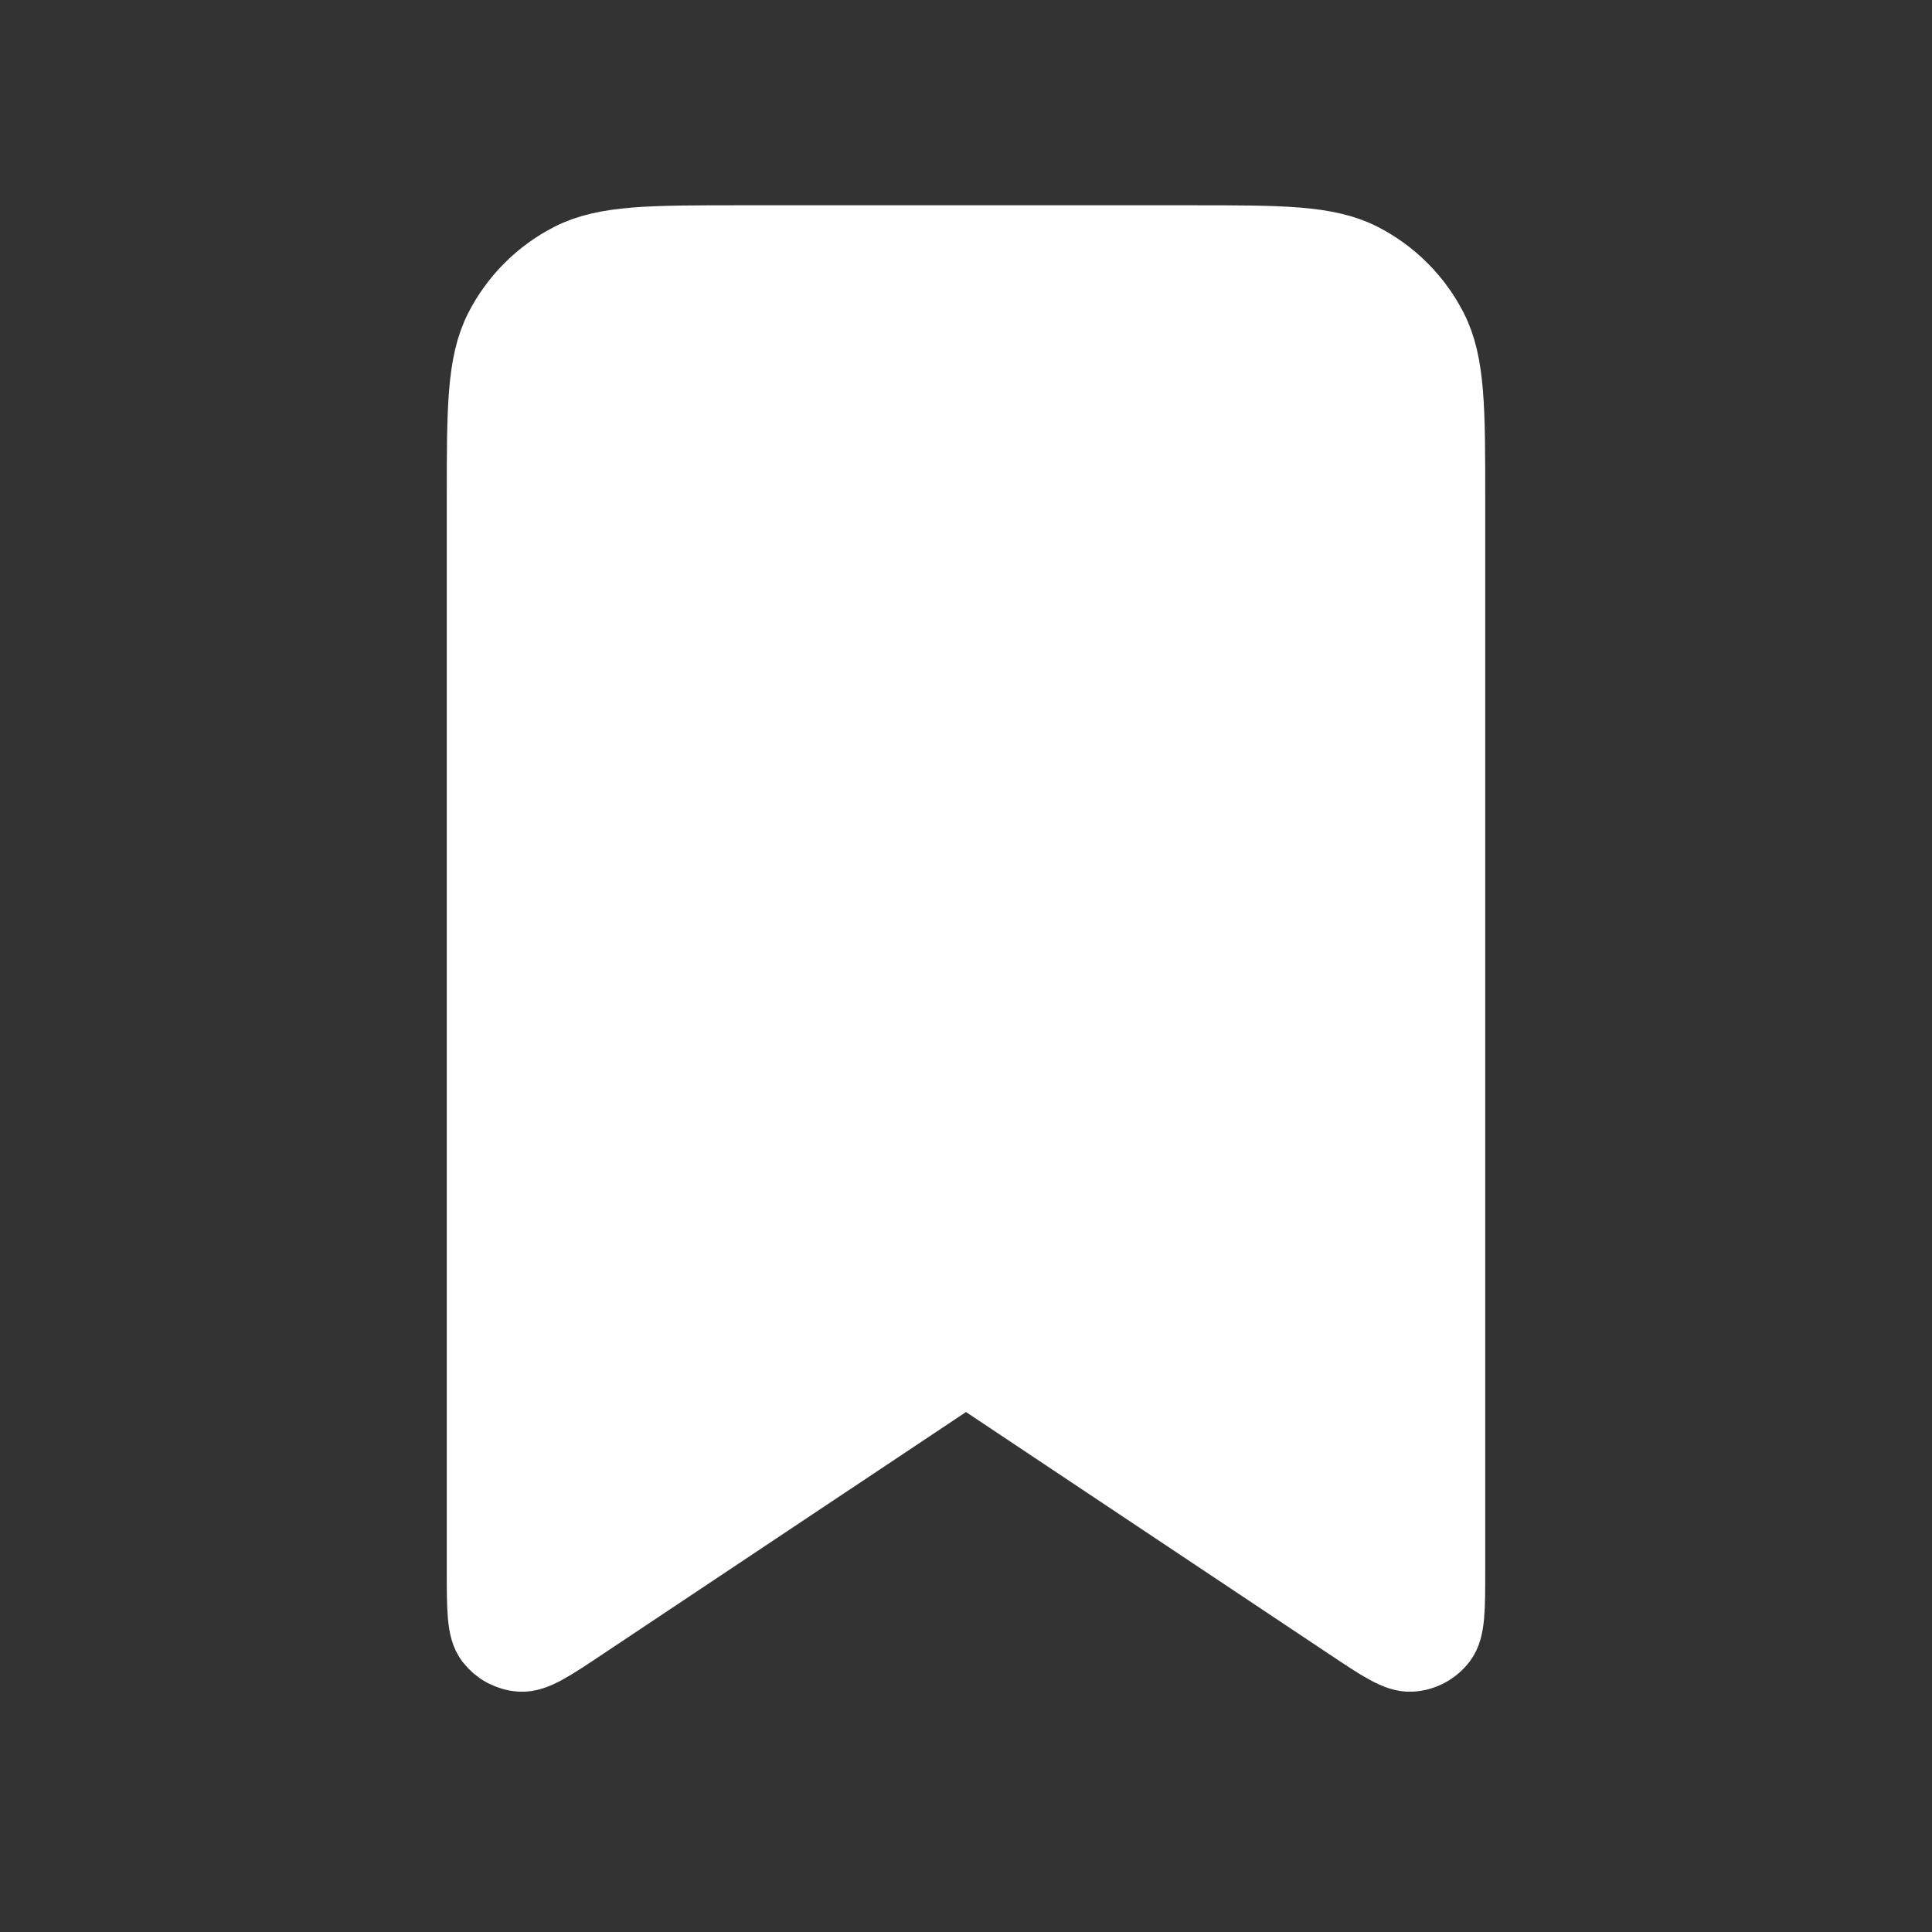<svg width="40" height="40" viewBox="0 0 40 40" fill="none" xmlns="http://www.w3.org/2000/svg">
<rect x="0" y="0" width="40" height="40" fill="#333333" stroke="none"/>
<path d="M10 10.333C10 8.467 10 7.533 10.363 6.82C10.683 6.193 11.193 5.683 11.82 5.363C12.533 5 13.467 5 15.333 5H24.667C26.533 5 27.467 5 28.18 5.363C28.807 5.683 29.317 6.193 29.637 6.82C30 7.533 30 8.467 30 10.333V32.508C30 33.318 30 33.723 29.832 33.945C29.759 34.041 29.666 34.121 29.56 34.178C29.453 34.235 29.336 34.268 29.215 34.275C28.937 34.292 28.6 34.067 27.927 33.618L20 28.333L12.073 33.617C11.4 34.067 11.063 34.292 10.783 34.275C10.663 34.268 10.546 34.234 10.44 34.178C10.333 34.12 10.241 34.041 10.168 33.945C10 33.723 10 33.318 10 32.508V10.333Z" fill="white" stroke="white" stroke-width="1.5" stroke-linecap="round" stroke-linejoin="round"/>
</svg>
